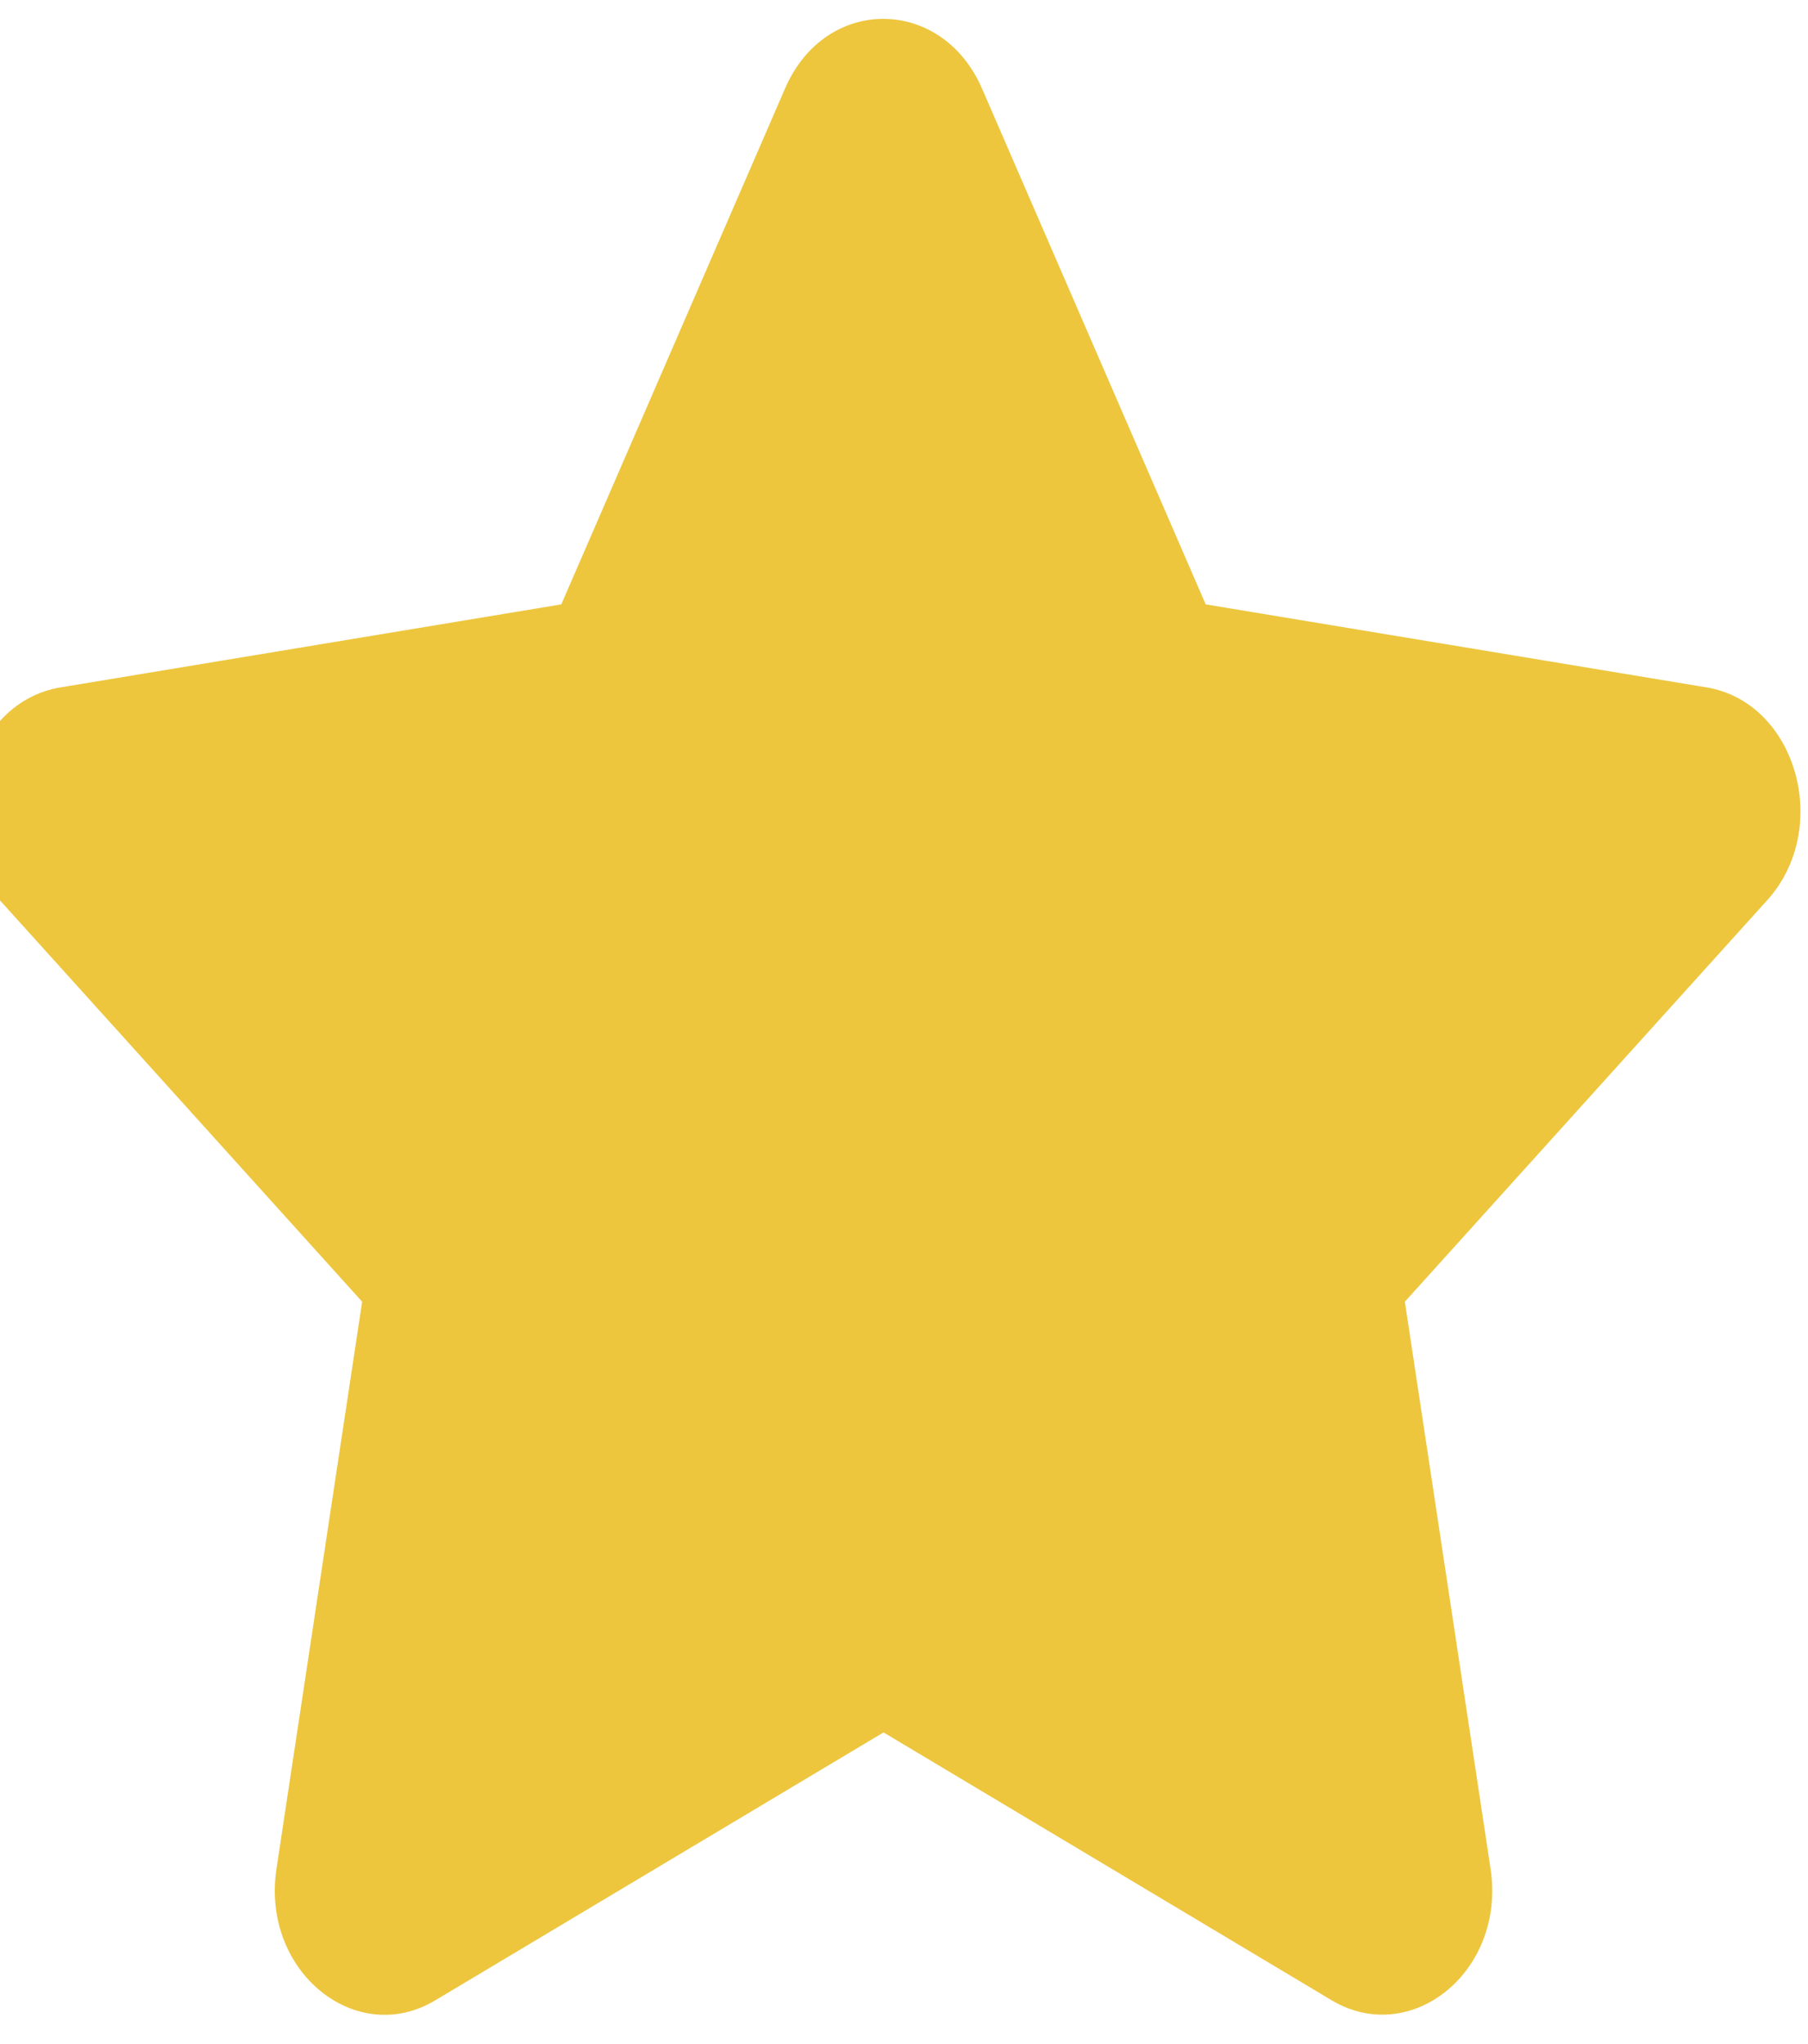 <svg width="46" height="52" viewBox="0 0 46 52" fill="none" xmlns="http://www.w3.org/2000/svg" xmlns:xlink="http://www.w3.org/1999/xlink">
<path d="M19.976,2.246L14.281,15.375L1.539,17.487C-0.746,17.864 -1.661,21.067 -0.004,22.901L9.214,33.115L7.034,47.543C6.641,50.151 9.057,52.104 11.08,50.884L22.479,44.072L33.877,50.884C35.9,52.094 38.316,50.151 37.924,47.543L35.743,33.115L44.962,22.901C46.619,21.067 45.703,17.864 43.418,17.487L30.676,15.375L24.982,2.246C23.961,-0.094 21.005,-0.124 19.976,2.246Z" fill="#EDC63E"/>
</svg>
